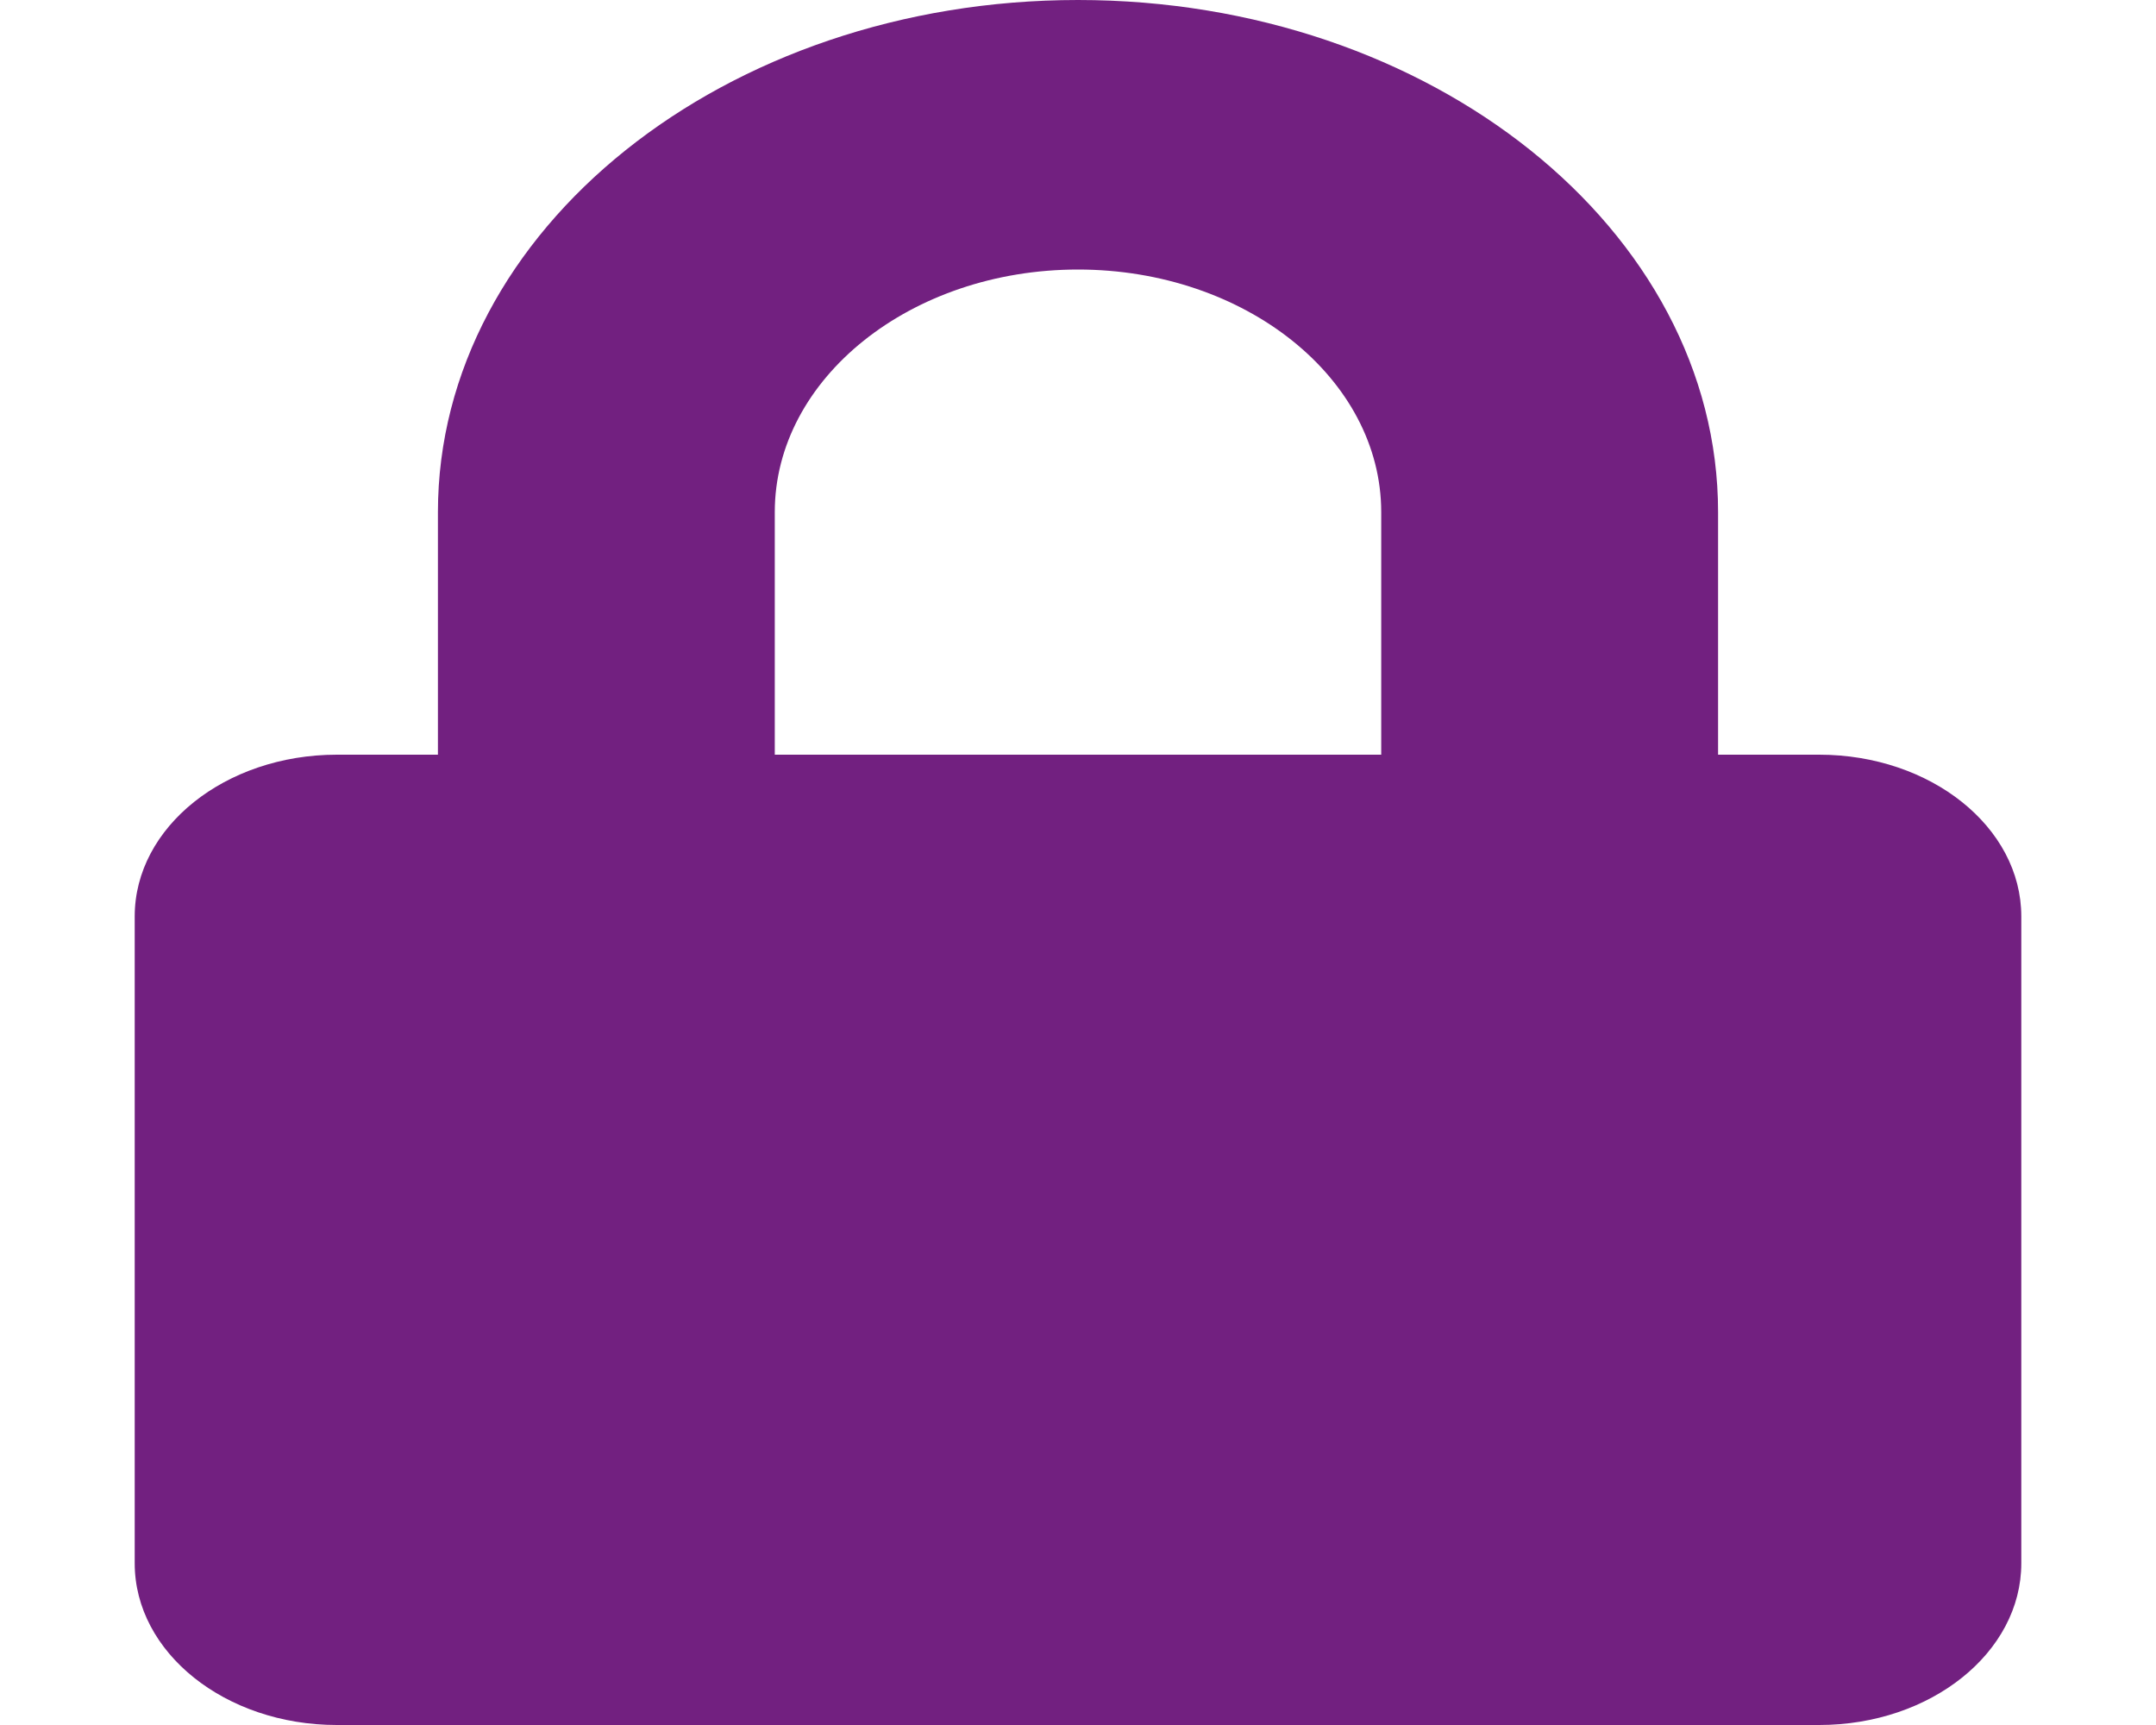<svg width="25" height="20" viewBox="0 0 25 20" fill="none" xmlns="http://www.w3.org/2000/svg">
<g id="lock">
<path id="Vector" d="M21.094 8.75H19.922V5.938C19.922 2.664 16.592 0 12.5 0C8.408 0 5.078 2.664 5.078 5.938V8.75H3.906C2.612 8.75 1.562 9.59 1.562 10.625V18.125C1.562 19.16 2.612 20 3.906 20H21.094C22.388 20 23.438 19.16 23.438 18.125V10.625C23.438 9.59 22.388 8.75 21.094 8.75ZM16.016 8.75H8.984V5.938C8.984 4.387 10.562 3.125 12.5 3.125C14.438 3.125 16.016 4.387 16.016 5.938V8.75Z" fill="#722080"/>
</g>
</svg>
